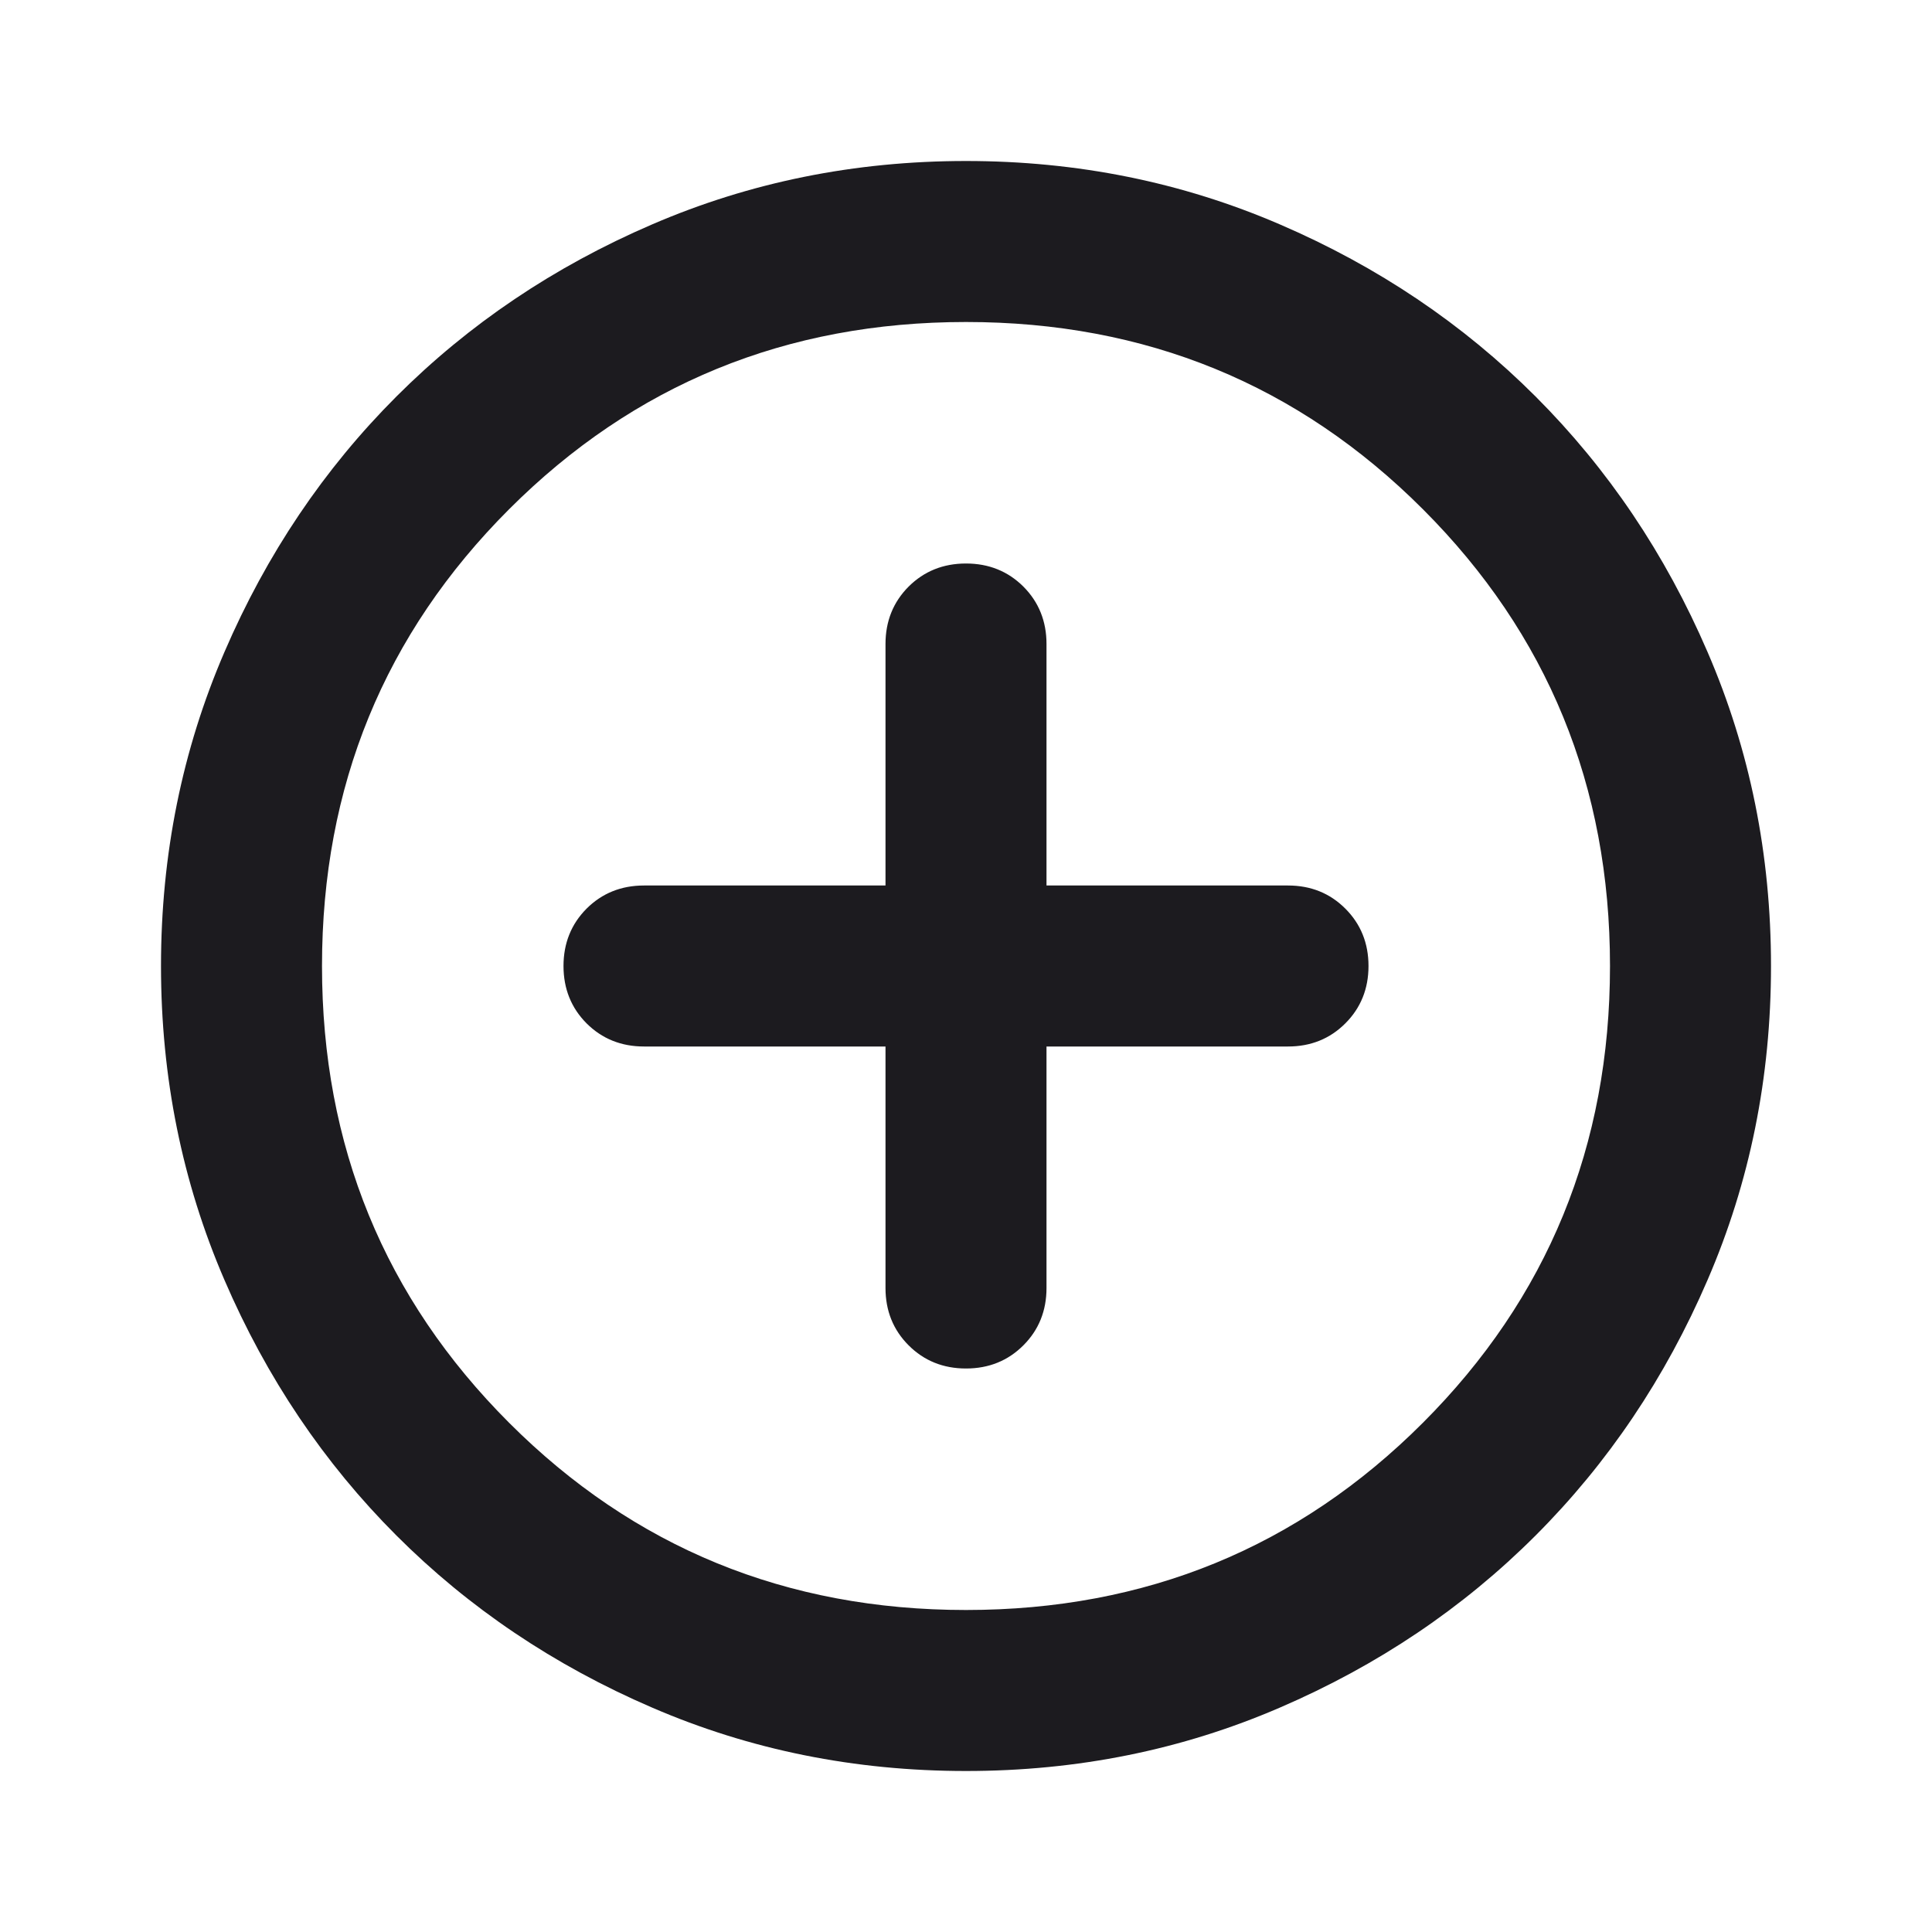 <svg width="24" height="24" viewBox="0 0 24 24" fill="none" xmlns="http://www.w3.org/2000/svg">
<path d="M11 13V16C11 16.283 11.096 16.521 11.287 16.712C11.479 16.904 11.717 17 12 17C12.283 17 12.521 16.904 12.713 16.712C12.904 16.521 13 16.283 13 16V13H16C16.283 13 16.521 12.904 16.712 12.713C16.904 12.521 17 12.283 17 12C17 11.717 16.904 11.479 16.712 11.287C16.521 11.096 16.283 11 16 11H13V8C13 7.717 12.904 7.479 12.713 7.287C12.521 7.096 12.283 7 12 7C11.717 7 11.479 7.096 11.287 7.287C11.096 7.479 11 7.717 11 8V11H8C7.717 11 7.479 11.096 7.287 11.287C7.096 11.479 7 11.717 7 12C7 12.283 7.096 12.521 7.287 12.713C7.479 12.904 7.717 13 8 13H11ZM12 22C10.617 22 9.317 21.738 8.1 21.212C6.883 20.688 5.825 19.975 4.925 19.075C4.025 18.175 3.312 17.117 2.788 15.9C2.263 14.683 2 13.383 2 12C2 10.617 2.263 9.317 2.788 8.1C3.312 6.883 4.025 5.825 4.925 4.925C5.825 4.025 6.883 3.312 8.1 2.788C9.317 2.263 10.617 2 12 2C13.383 2 14.683 2.263 15.9 2.788C17.117 3.312 18.175 4.025 19.075 4.925C19.975 5.825 20.688 6.883 21.212 8.1C21.738 9.317 22 10.617 22 12C22 13.383 21.738 14.683 21.212 15.9C20.688 17.117 19.975 18.175 19.075 19.075C18.175 19.975 17.117 20.688 15.9 21.212C14.683 21.738 13.383 22 12 22ZM12 20C14.233 20 16.125 19.225 17.675 17.675C19.225 16.125 20 14.233 20 12C20 9.767 19.225 7.875 17.675 6.325C16.125 4.775 14.233 4 12 4C9.767 4 7.875 4.775 6.325 6.325C4.775 7.875 4 9.767 4 12C4 14.233 4.775 16.125 6.325 17.675C7.875 19.225 9.767 20 12 20Z" fill="#1C1B1F"/>
</svg>
